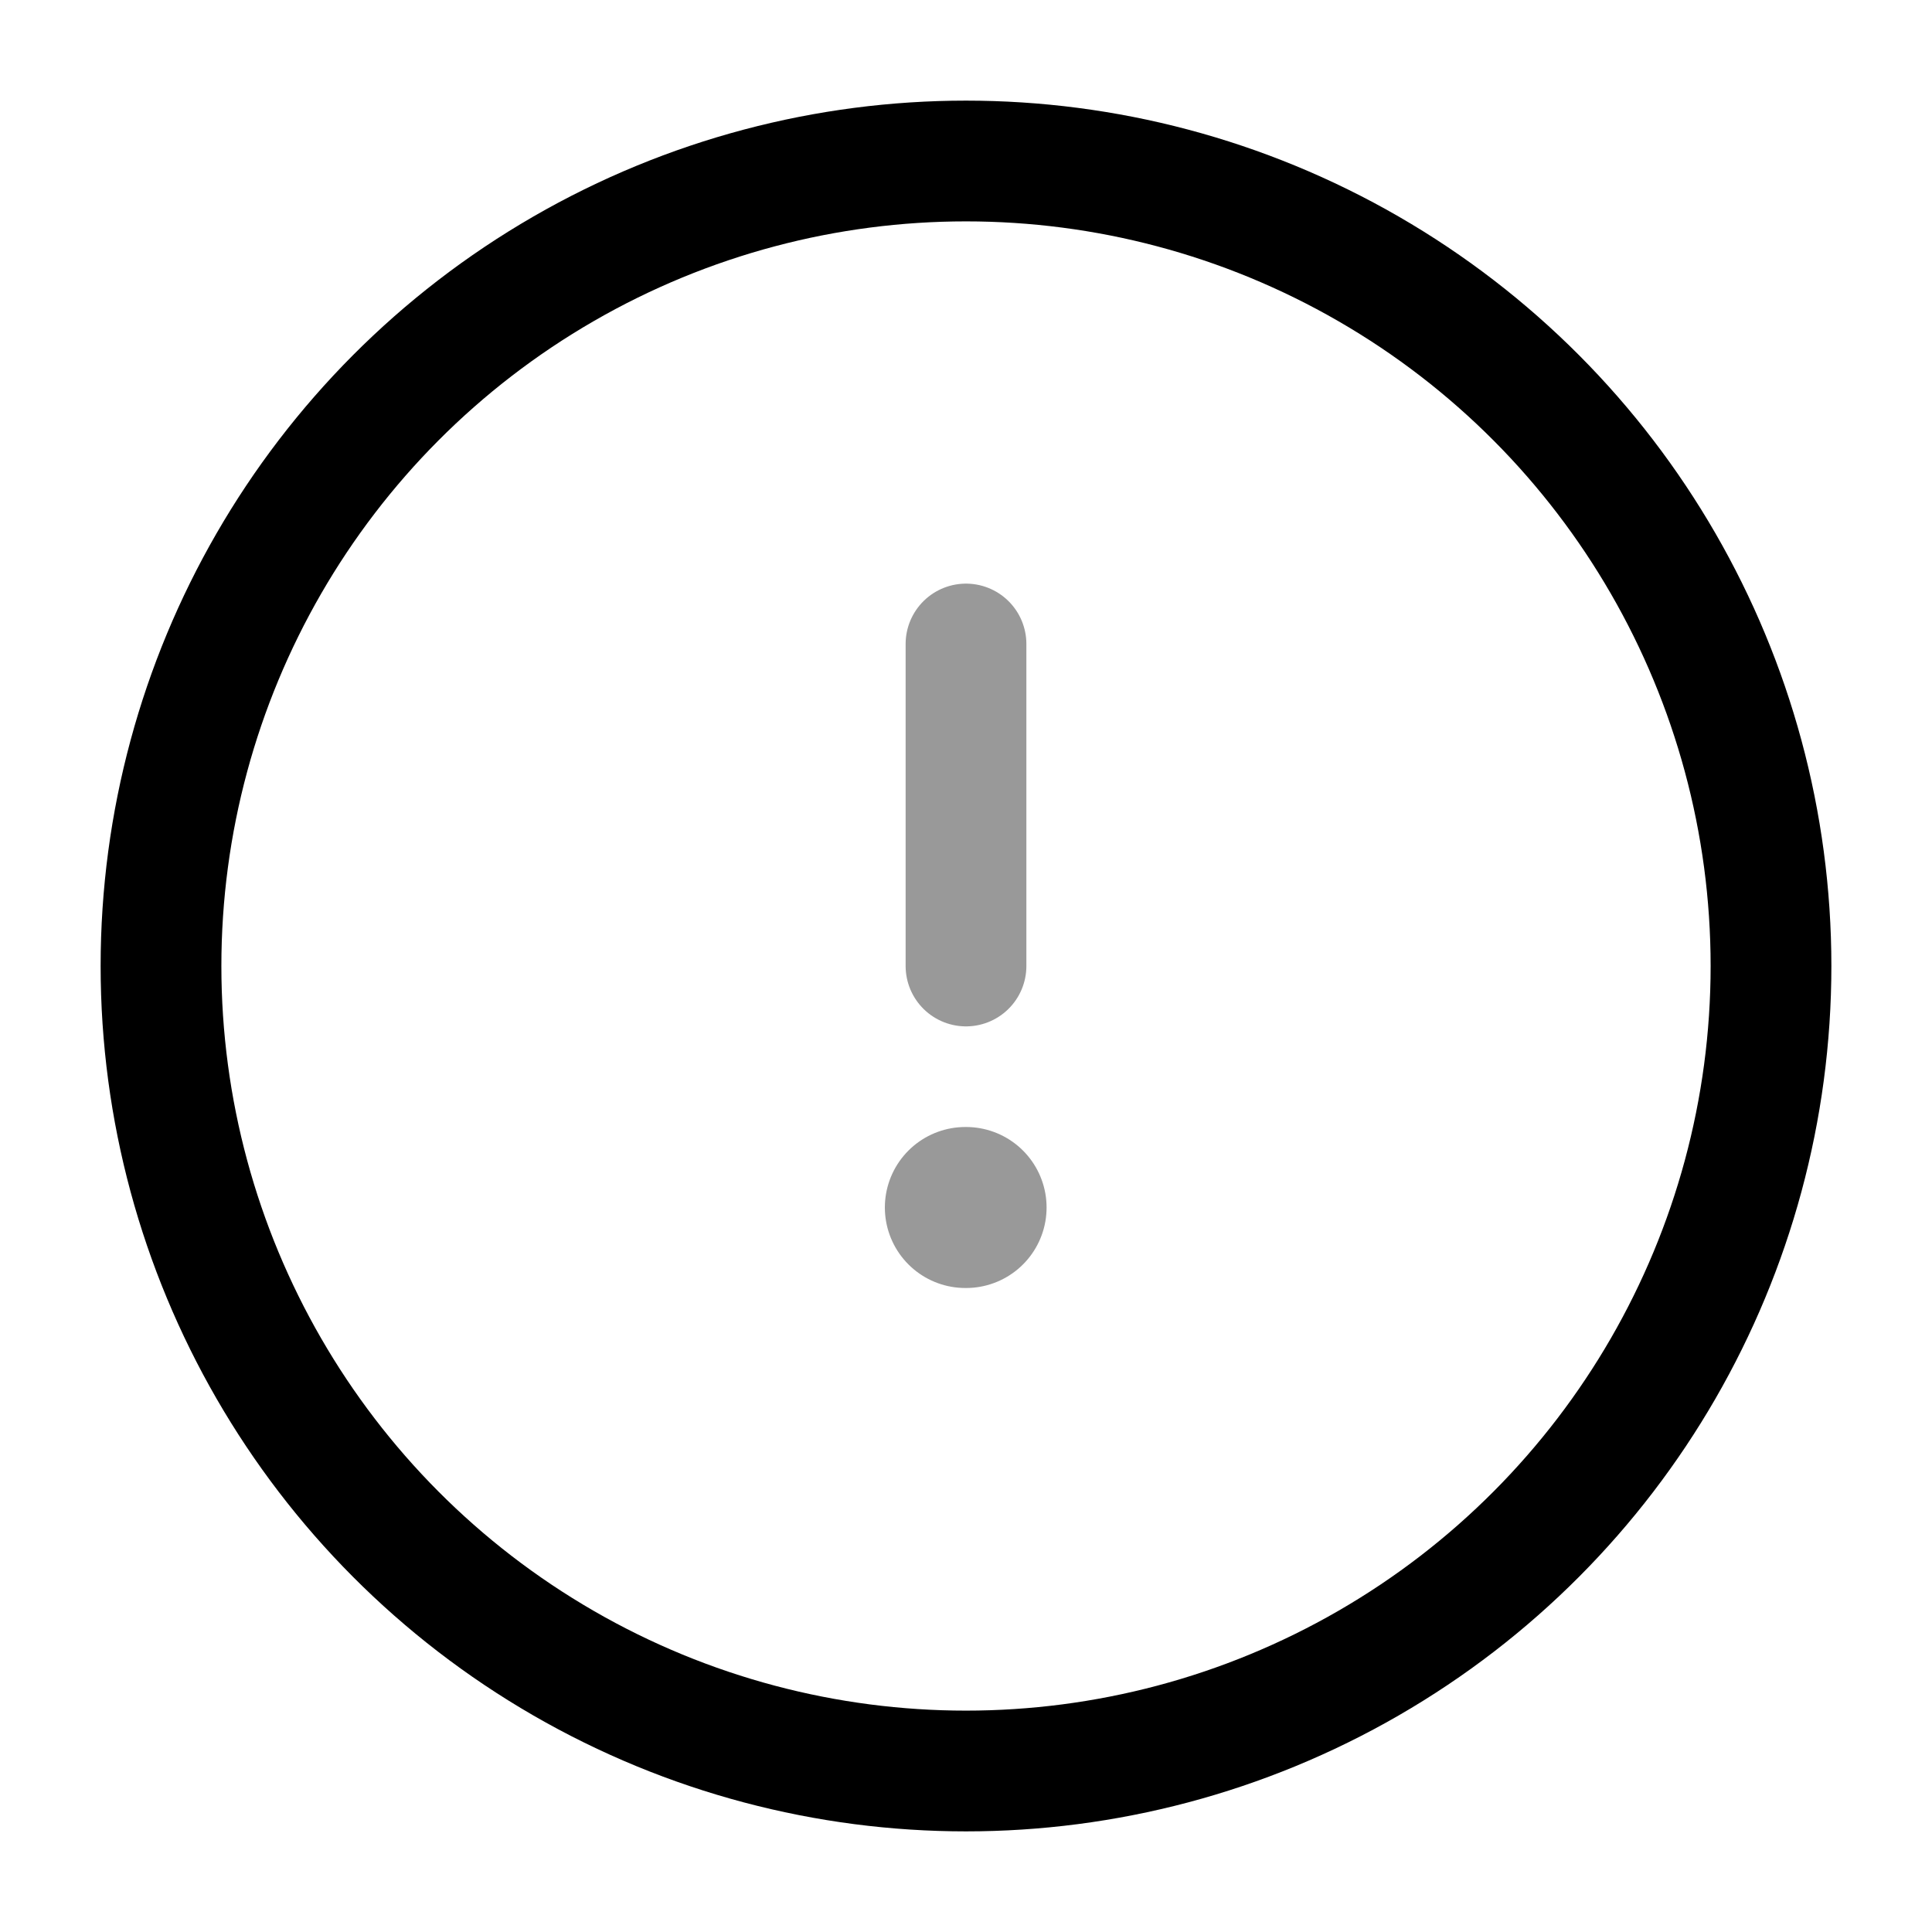 <svg width="24" height="24" viewBox="0 0 24 24" fill="none" xmlns="http://www.w3.org/2000/svg">
<circle cx="12" cy="12" r="10" stroke="currentColor" stroke-width="1.5"/>
<path opacity="0.4" d="M11.992 15H12.001" stroke="currentColor" stroke-width="2" stroke-linecap="round" stroke-linejoin="round"/>
<path opacity="0.4" d="M12 12L12 8" stroke="currentColor" stroke-width="1.5" stroke-linecap="round" stroke-linejoin="round"/>
</svg>
